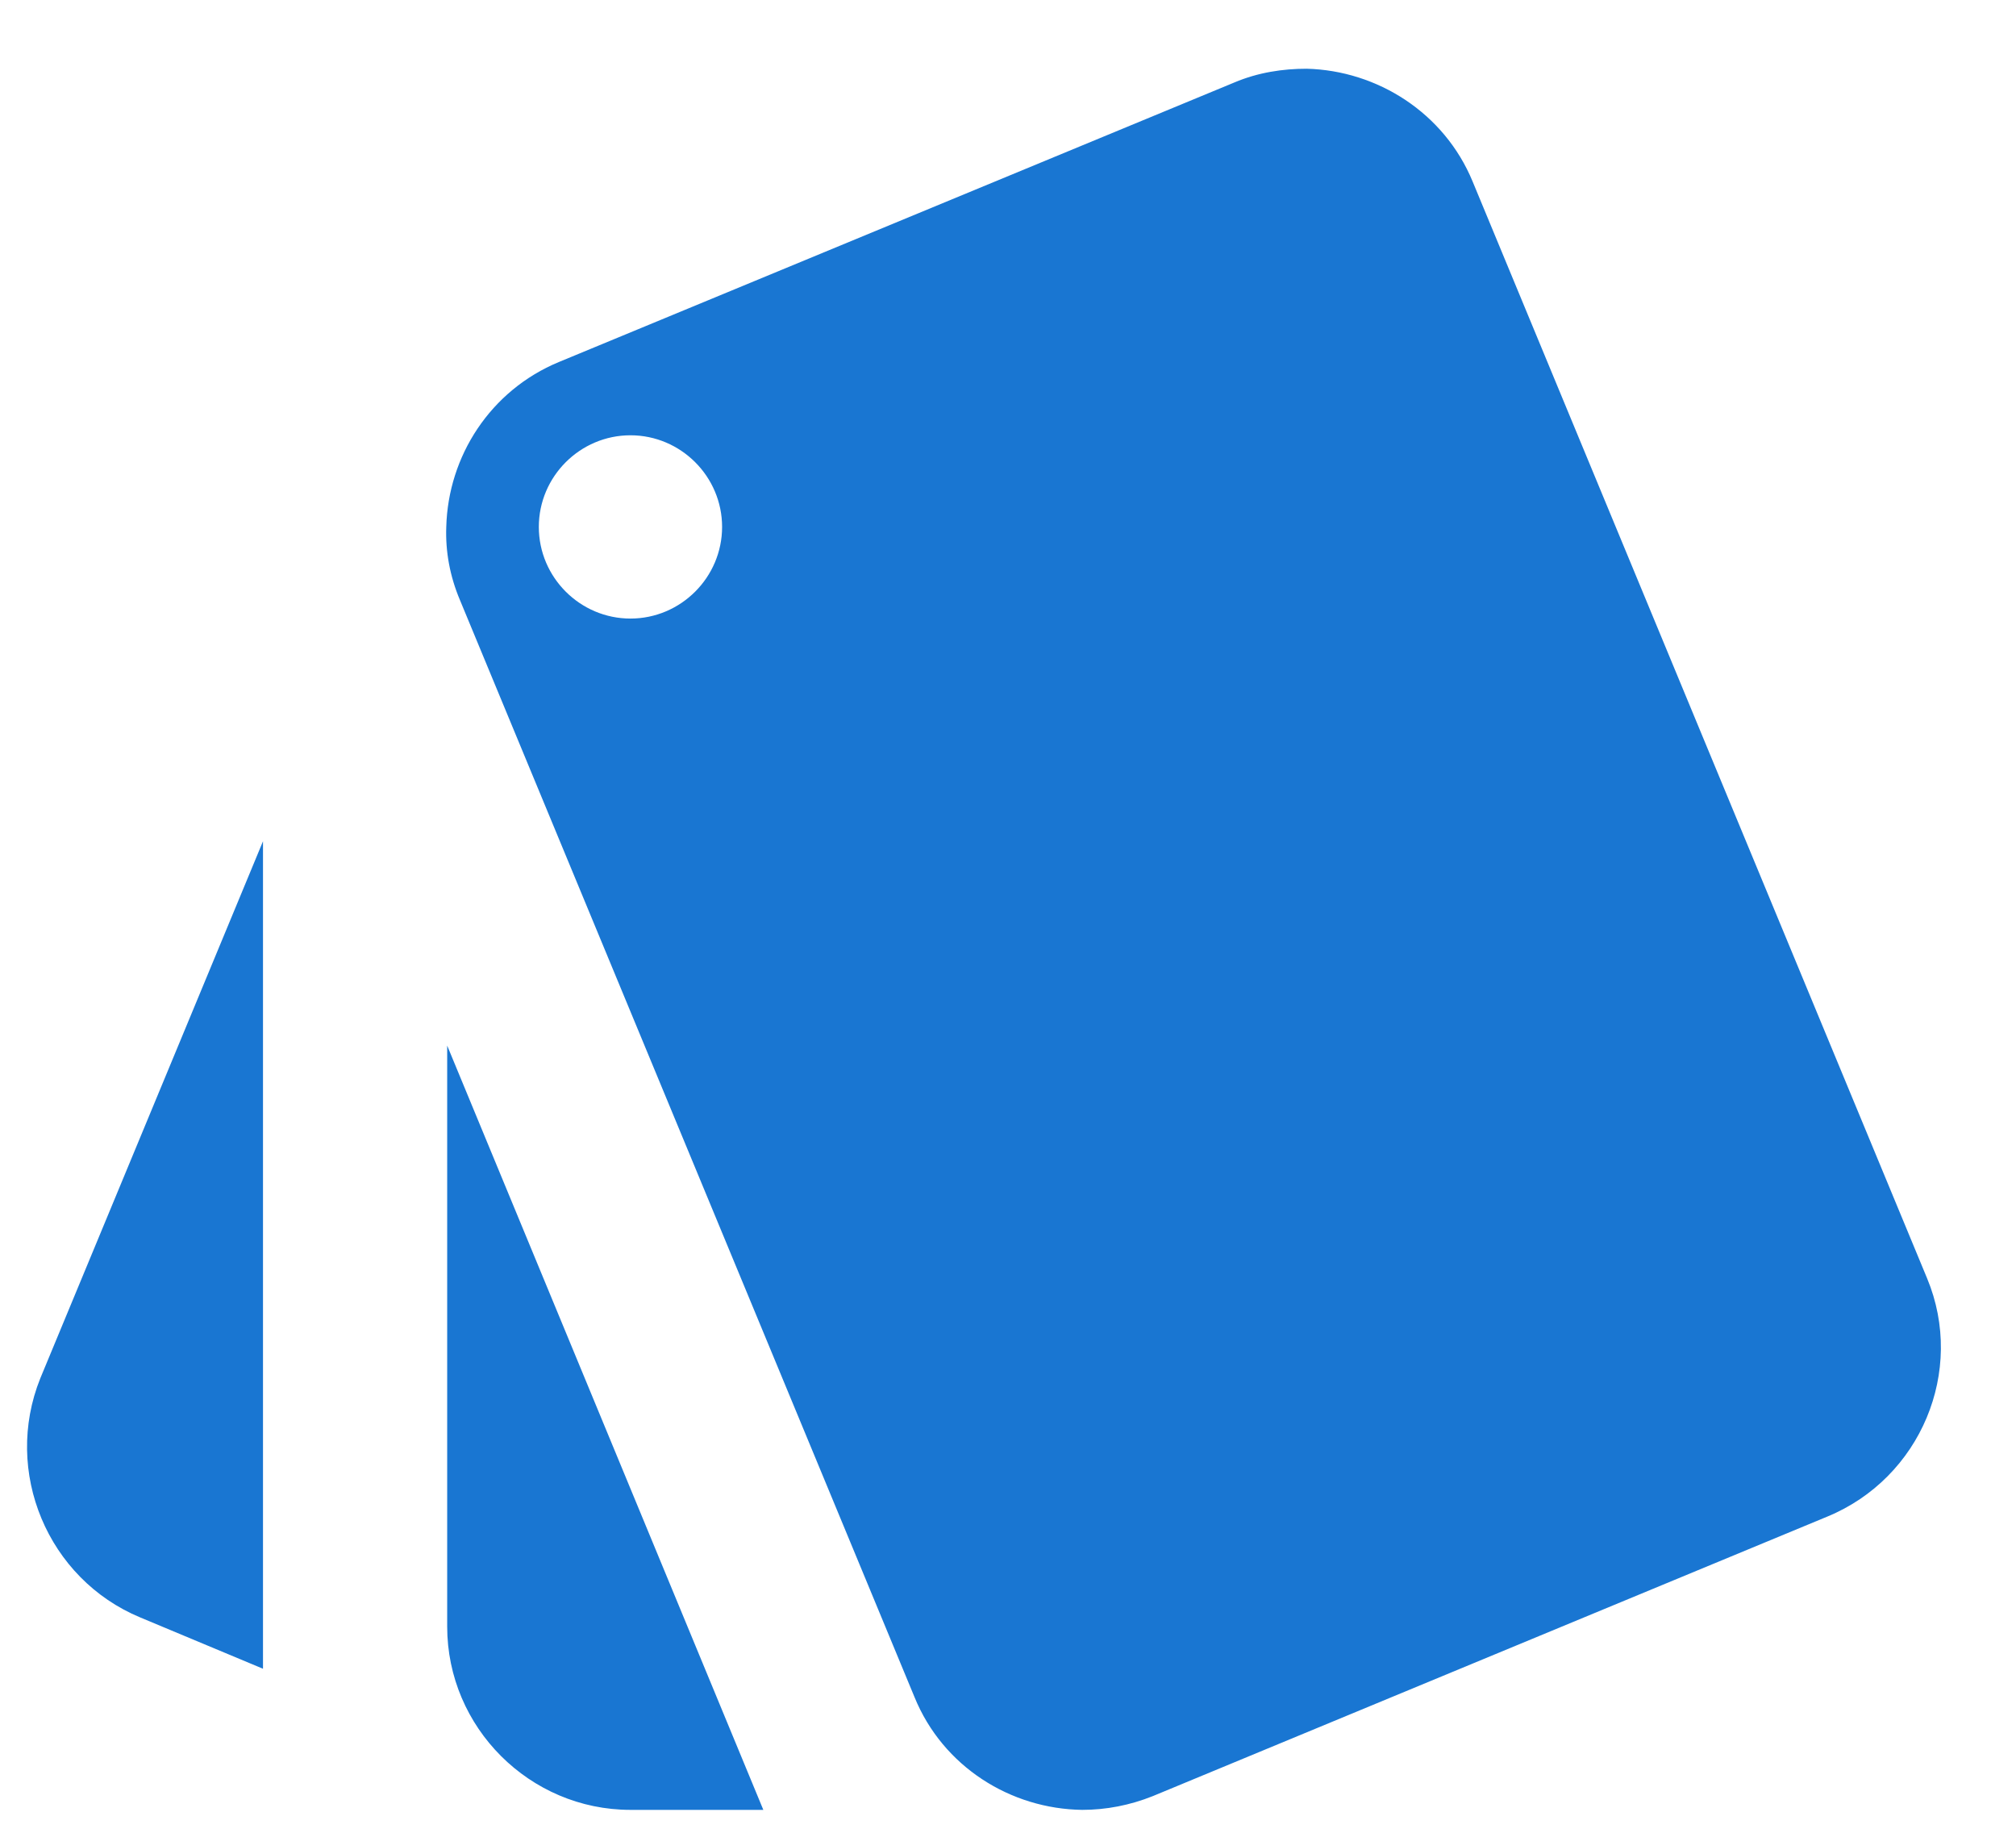 <svg width="22" height="20" viewBox="0 0 22 20" fill="none" xmlns="http://www.w3.org/2000/svg">
<path d="M1.53 17.65L2.87 18.21V9.18L0.44 15.04C0.03 16.06 0.52 17.23 1.53 17.65ZM21.03 13.95L16.07 1.98C15.76 1.23 15.03 0.77 14.26 0.75C14 0.75 13.73 0.79 13.47 0.9L6.1 3.95C5.35 4.26 4.89 4.98 4.87 5.75C4.86 6.02 4.91 6.29 5.02 6.55L9.98 18.52C10.29 19.28 11.03 19.74 11.81 19.75C12.07 19.75 12.33 19.7 12.58 19.6L19.94 16.55C20.96 16.13 21.45 14.96 21.03 13.95ZM6.88 6.75C6.33 6.75 5.88 6.3 5.88 5.75C5.88 5.2 6.33 4.75 6.88 4.75C7.43 4.75 7.88 5.2 7.88 5.75C7.88 6.3 7.43 6.75 6.88 6.75ZM4.88 17.75C4.88 18.85 5.78 19.75 6.88 19.75H8.33L4.88 11.41V17.75Z" fill="#1976D2"/>
</svg>
